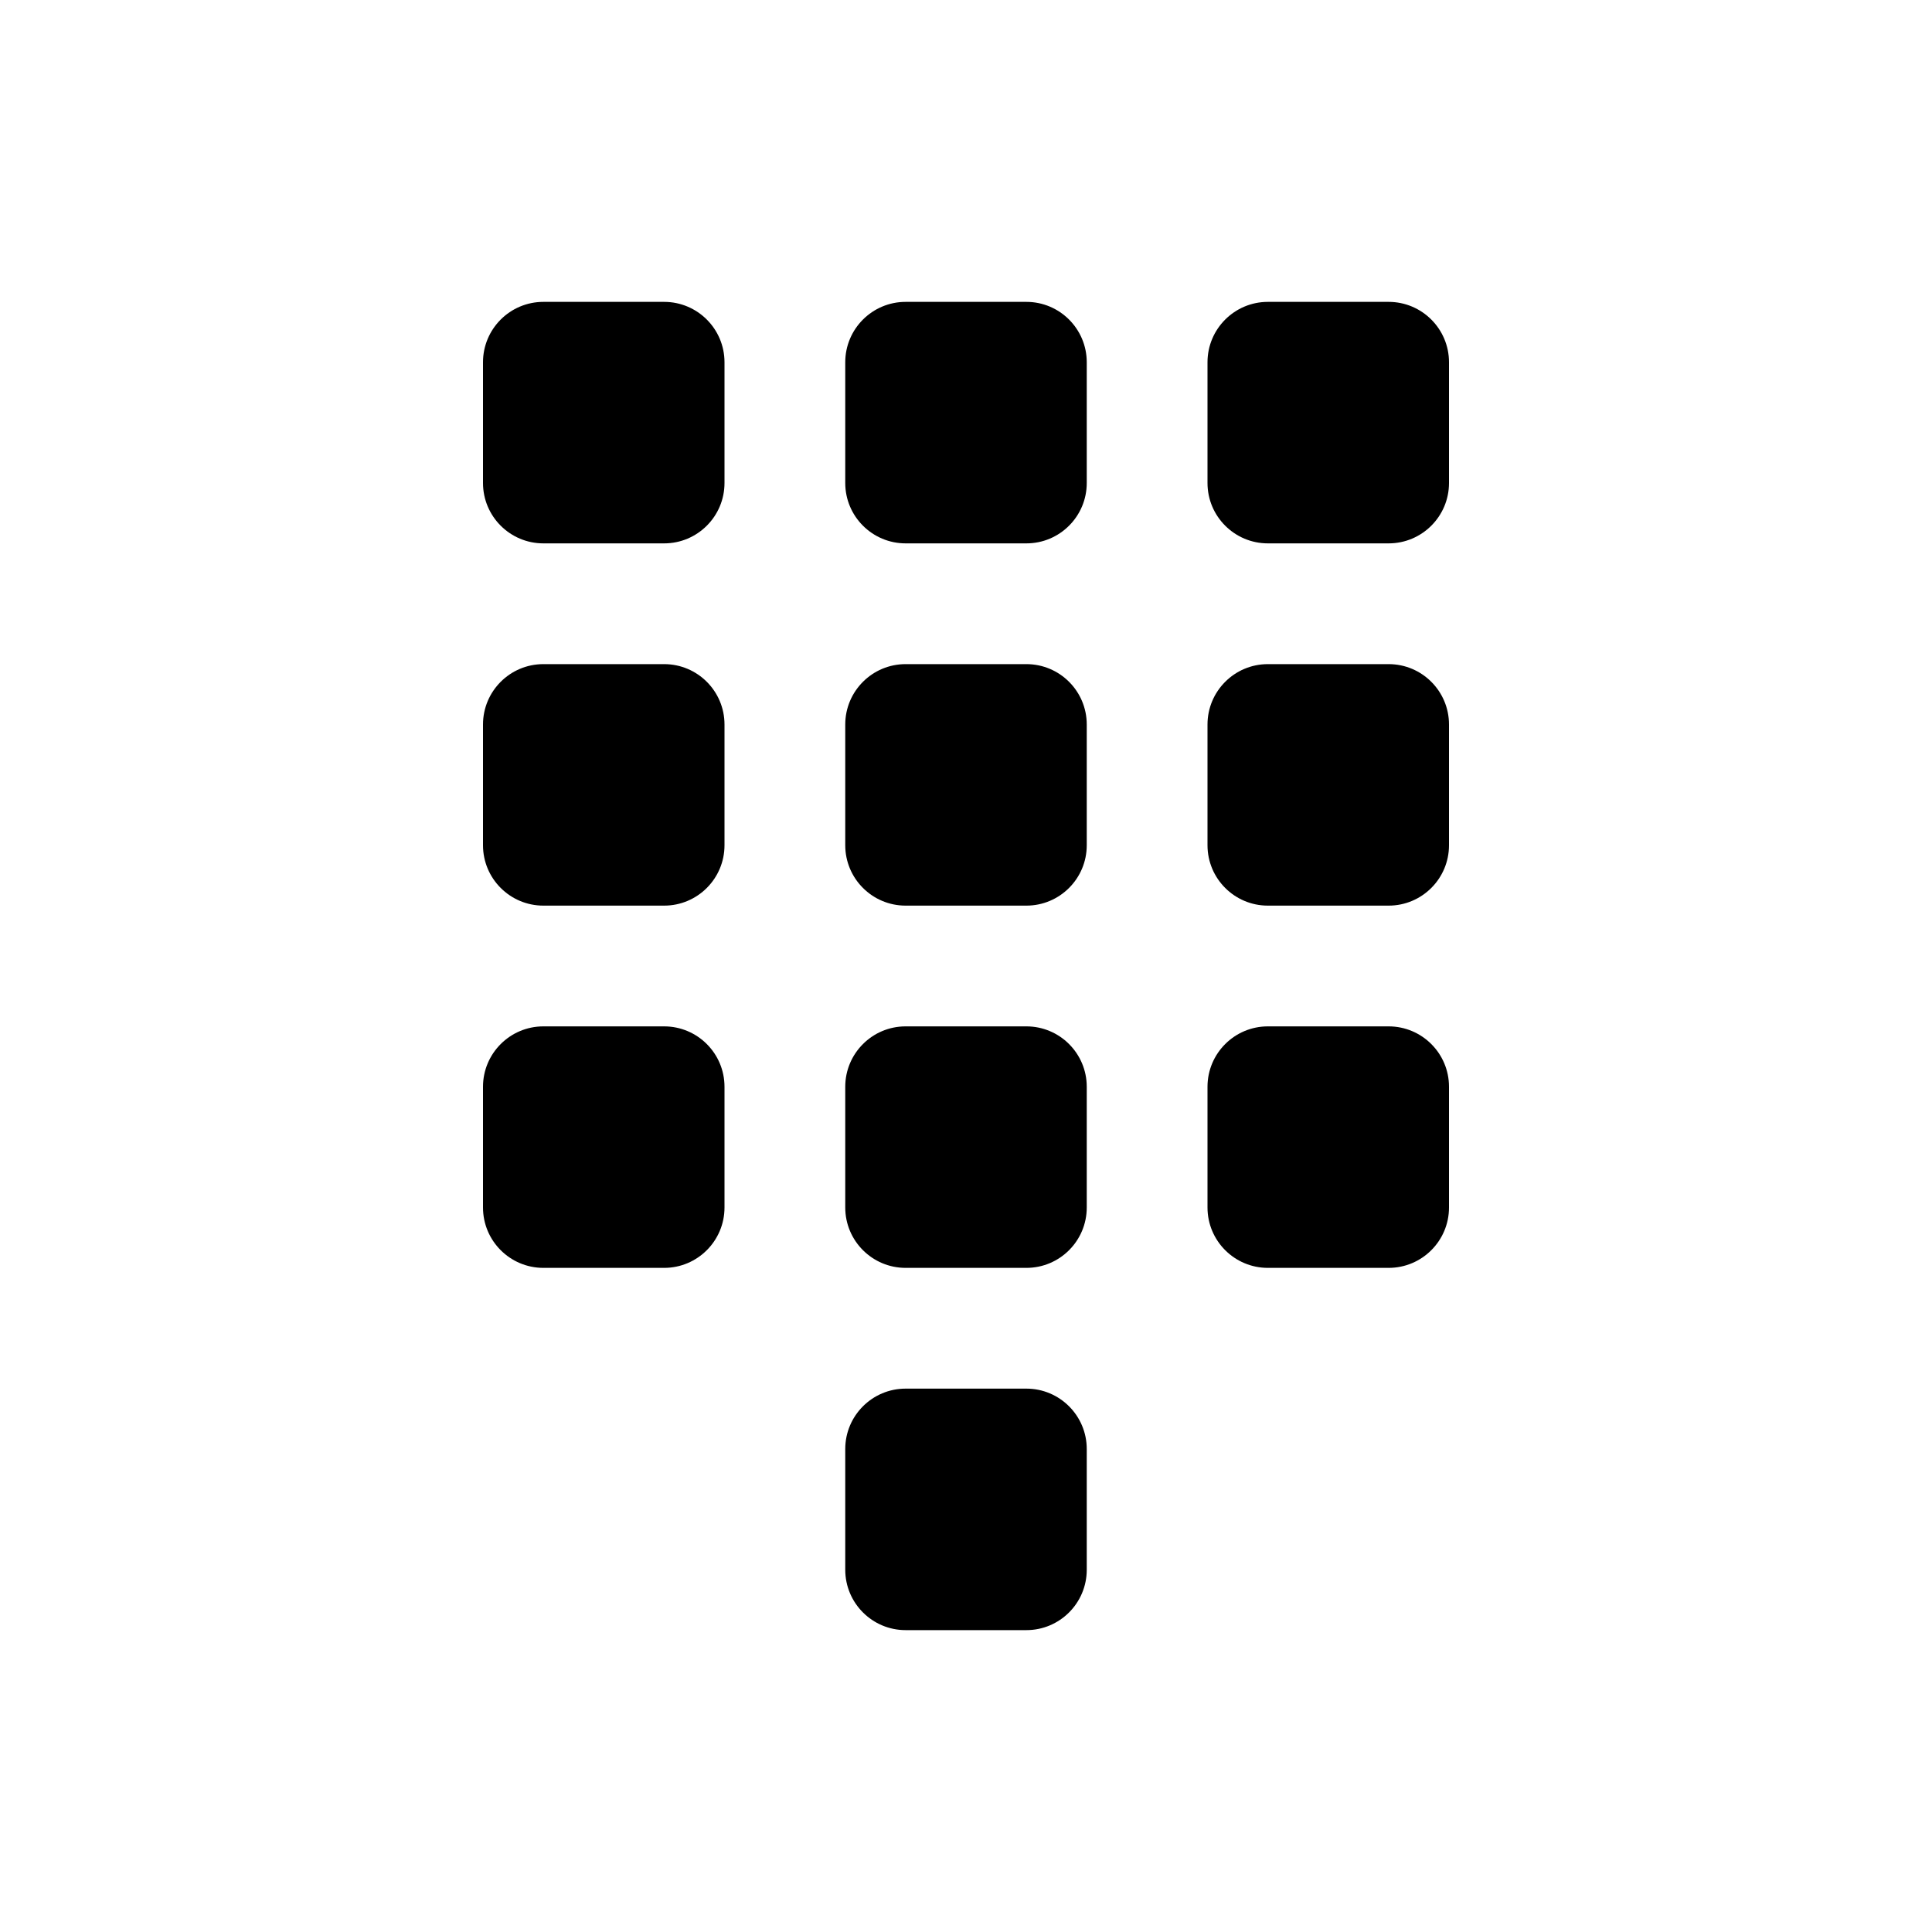 <svg xmlns="http://www.w3.org/2000/svg" viewBox="0 0 32 32"><path d="M12 6V8C12 8.552 11.552 9 11 9H9C8.448 9 8 8.552 8 8V6C8 5.448 8.448 5 9 5H11C11.552 5 12 5.448 12 6ZM12 18V20C12 20.552 11.552 21 11 21H9C8.448 21 8 20.552 8 20V18C8 17.448 8.448 17 9 17H11C11.552 17 12 17.448 12 18ZM14 6C14 5.448 14.448 5 15 5H17C17.552 5 18 5.448 18 6V8C18 8.552 17.552 9 17 9H15C14.448 9 14 8.552 14 8V6ZM18 12V14C18 14.552 17.552 15 17 15H15C14.448 15 14 14.552 14 14V12C14 11.448 14.448 11 15 11H17C17.552 11 18 11.448 18 12ZM14 18C14 17.448 14.448 17 15 17H17C17.552 17 18 17.448 18 18V20C18 20.552 17.552 21 17 21H15C14.448 21 14 20.552 14 20V18ZM18 24V26C18 26.552 17.552 27 17 27H15C14.448 27 14 26.552 14 26V24C14 23.448 14.448 23 15 23H17C17.552 23 18 23.448 18 24ZM20 6C20 5.448 20.448 5 21 5H23C23.552 5 24 5.448 24 6V8C24 8.552 23.552 9 23 9H21C20.448 9 20 8.552 20 8V6ZM24 12V14C24 14.552 23.552 15 23 15H21C20.448 15 20 14.552 20 14V12C20 11.448 20.448 11 21 11H23C23.552 11 24 11.448 24 12ZM20 18C20 17.448 20.448 17 21 17H23C23.552 17 24 17.448 24 18V20C24 20.552 23.552 21 23 21H21C20.448 21 20 20.552 20 20V18ZM12 12V14C12 14.552 11.552 15 11 15H9C8.448 15 8 14.552 8 14V12C8 11.448 8.448 11 9 11H11C11.552 11 12 11.448 12 12Z"/></svg>